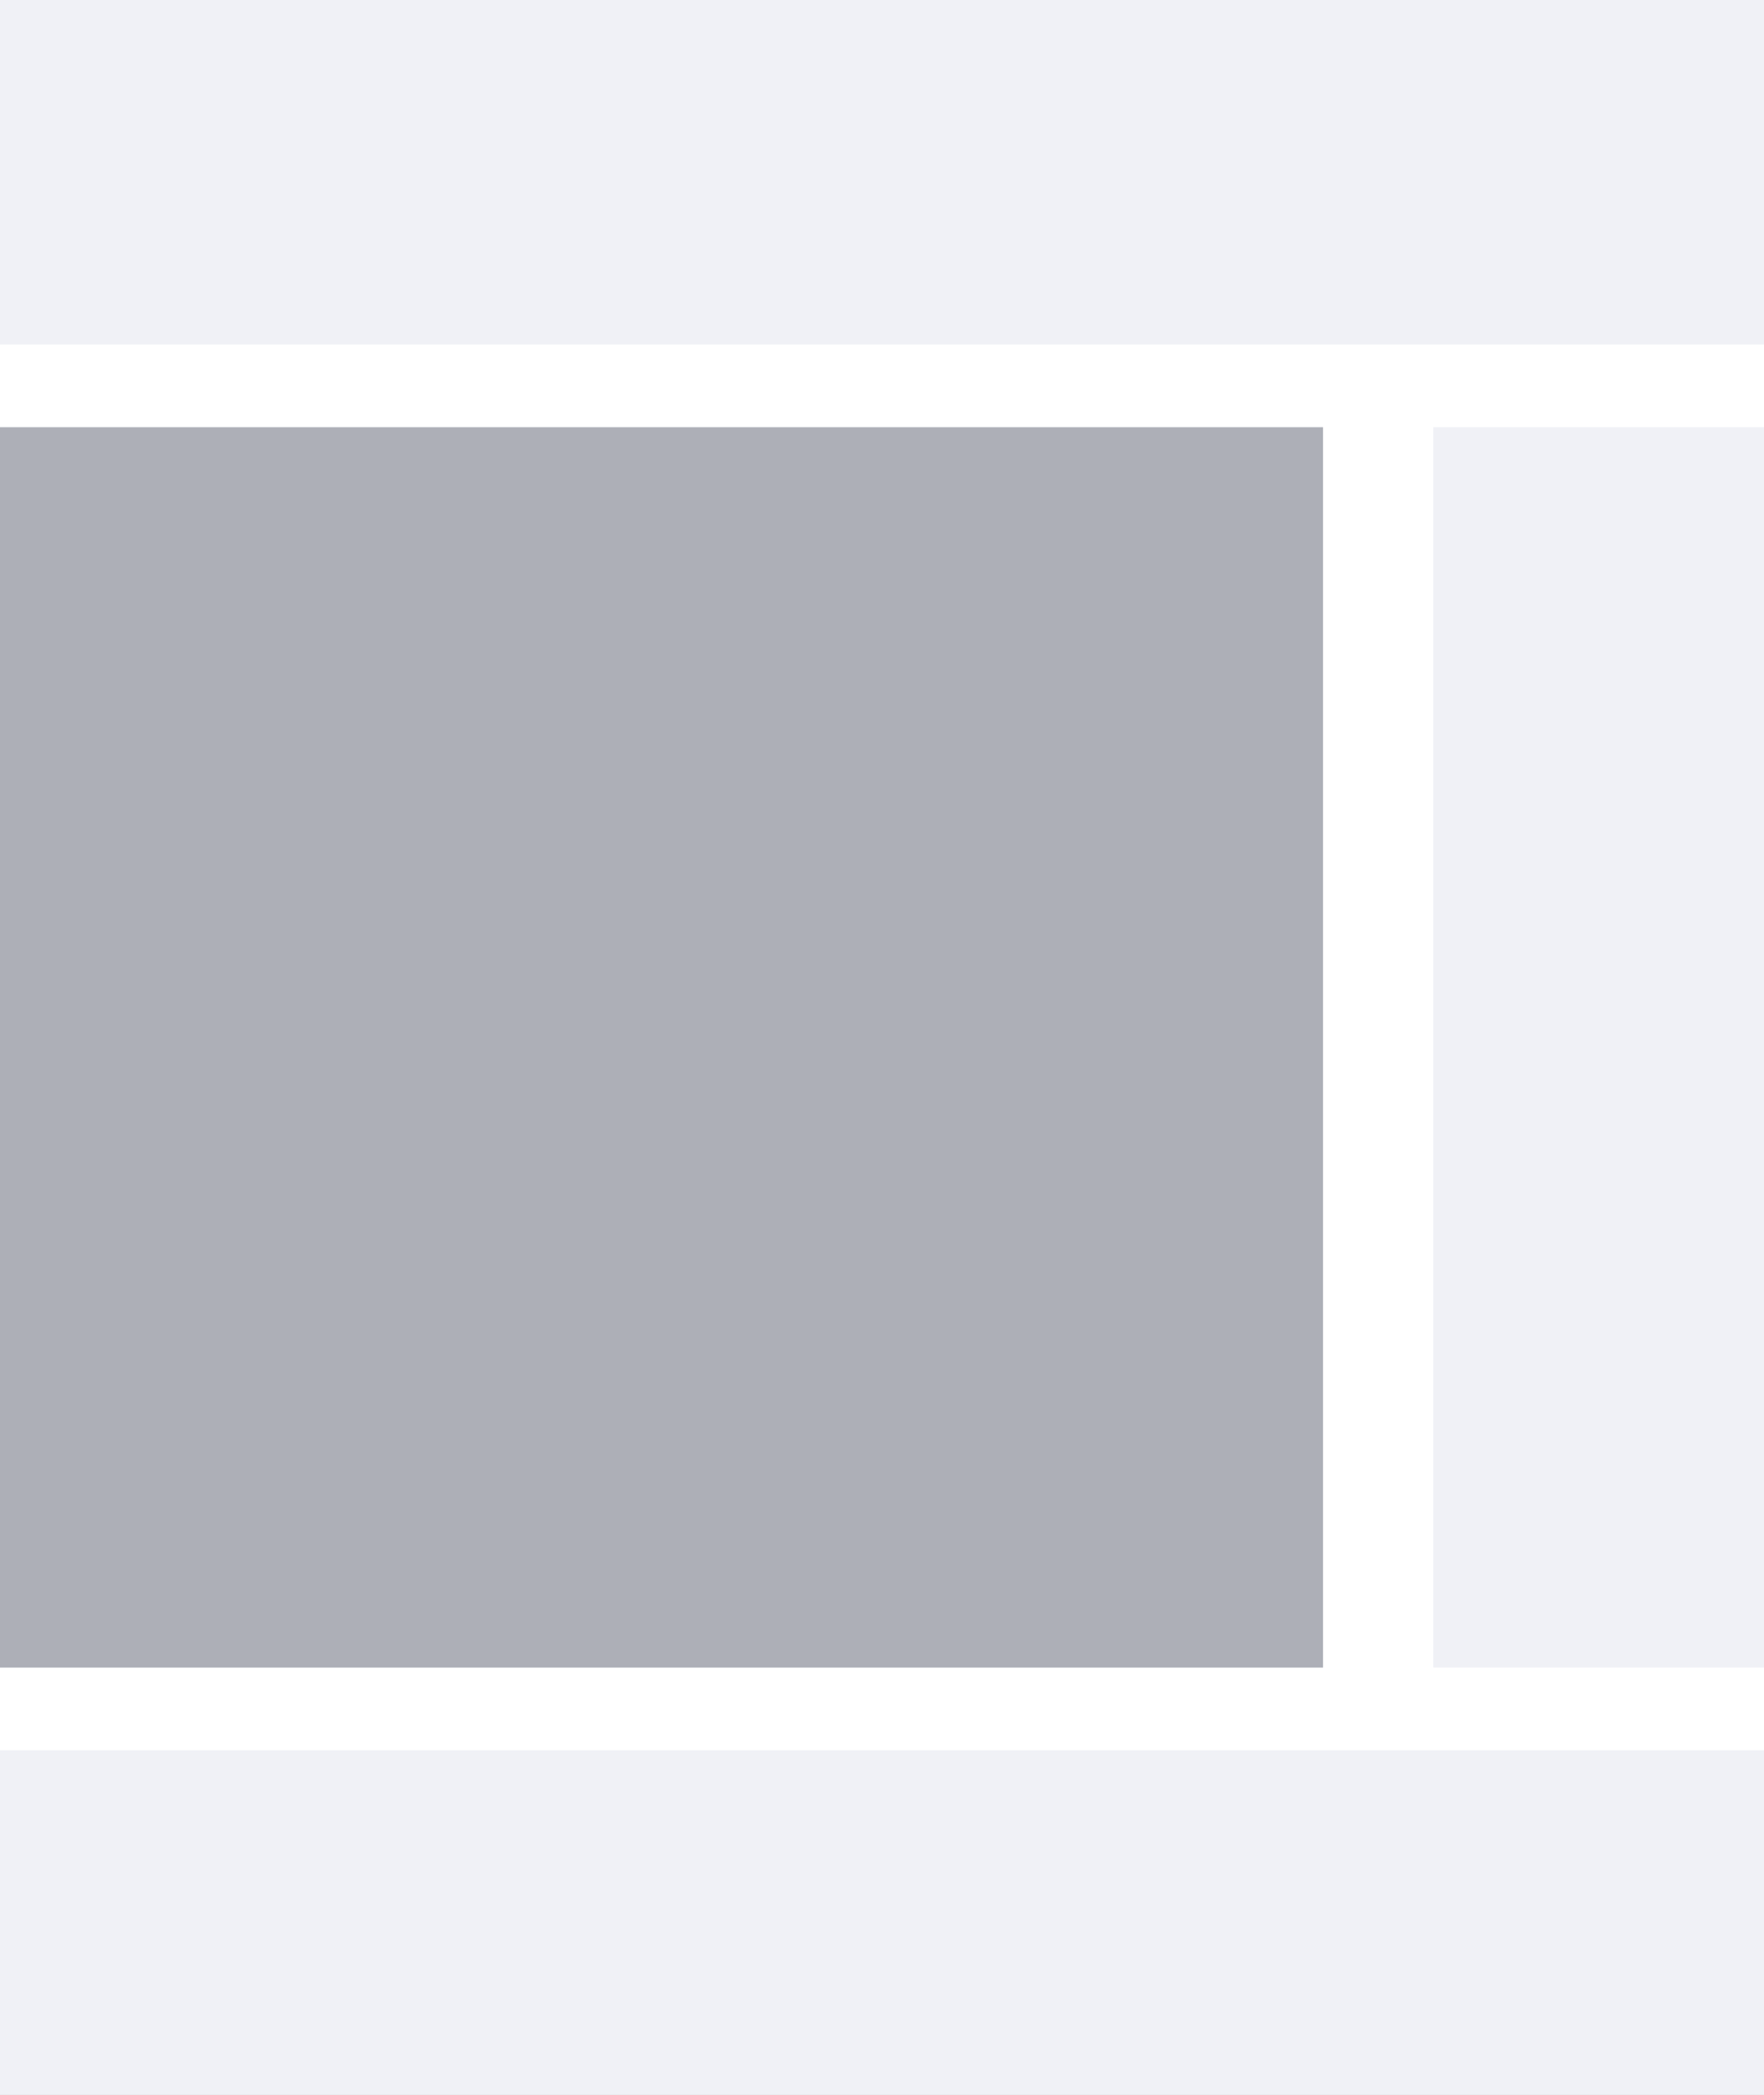 <svg width="128" height="152" viewBox="0 0 128 152" fill="none" xmlns="http://www.w3.org/2000/svg">
<rect x="0" y="0" width="128" height="152" fill="#333333" stroke="none"/>
<g clip-path="url(#clip0_875_105)">
<path d="M139 -12H-11V162H139V-12Z" fill="white"/>
<path d="M96 31H-1V121H96V31Z" fill="#ADAFB7"/>
<path d="M128 31H104V121H128V31Z" fill="#F0F1F6"/>
<path d="M128 0H-1V25H128V0Z" fill="#F0F1F6"/>
<path d="M128 127H-1V152H128V127Z" fill="#F0F1F6"/>
</g>
<defs>
<clipPath id="clip0_875_105">
<rect width="128" height="152" fill="white"/>
</clipPath>
</defs>
</svg>
